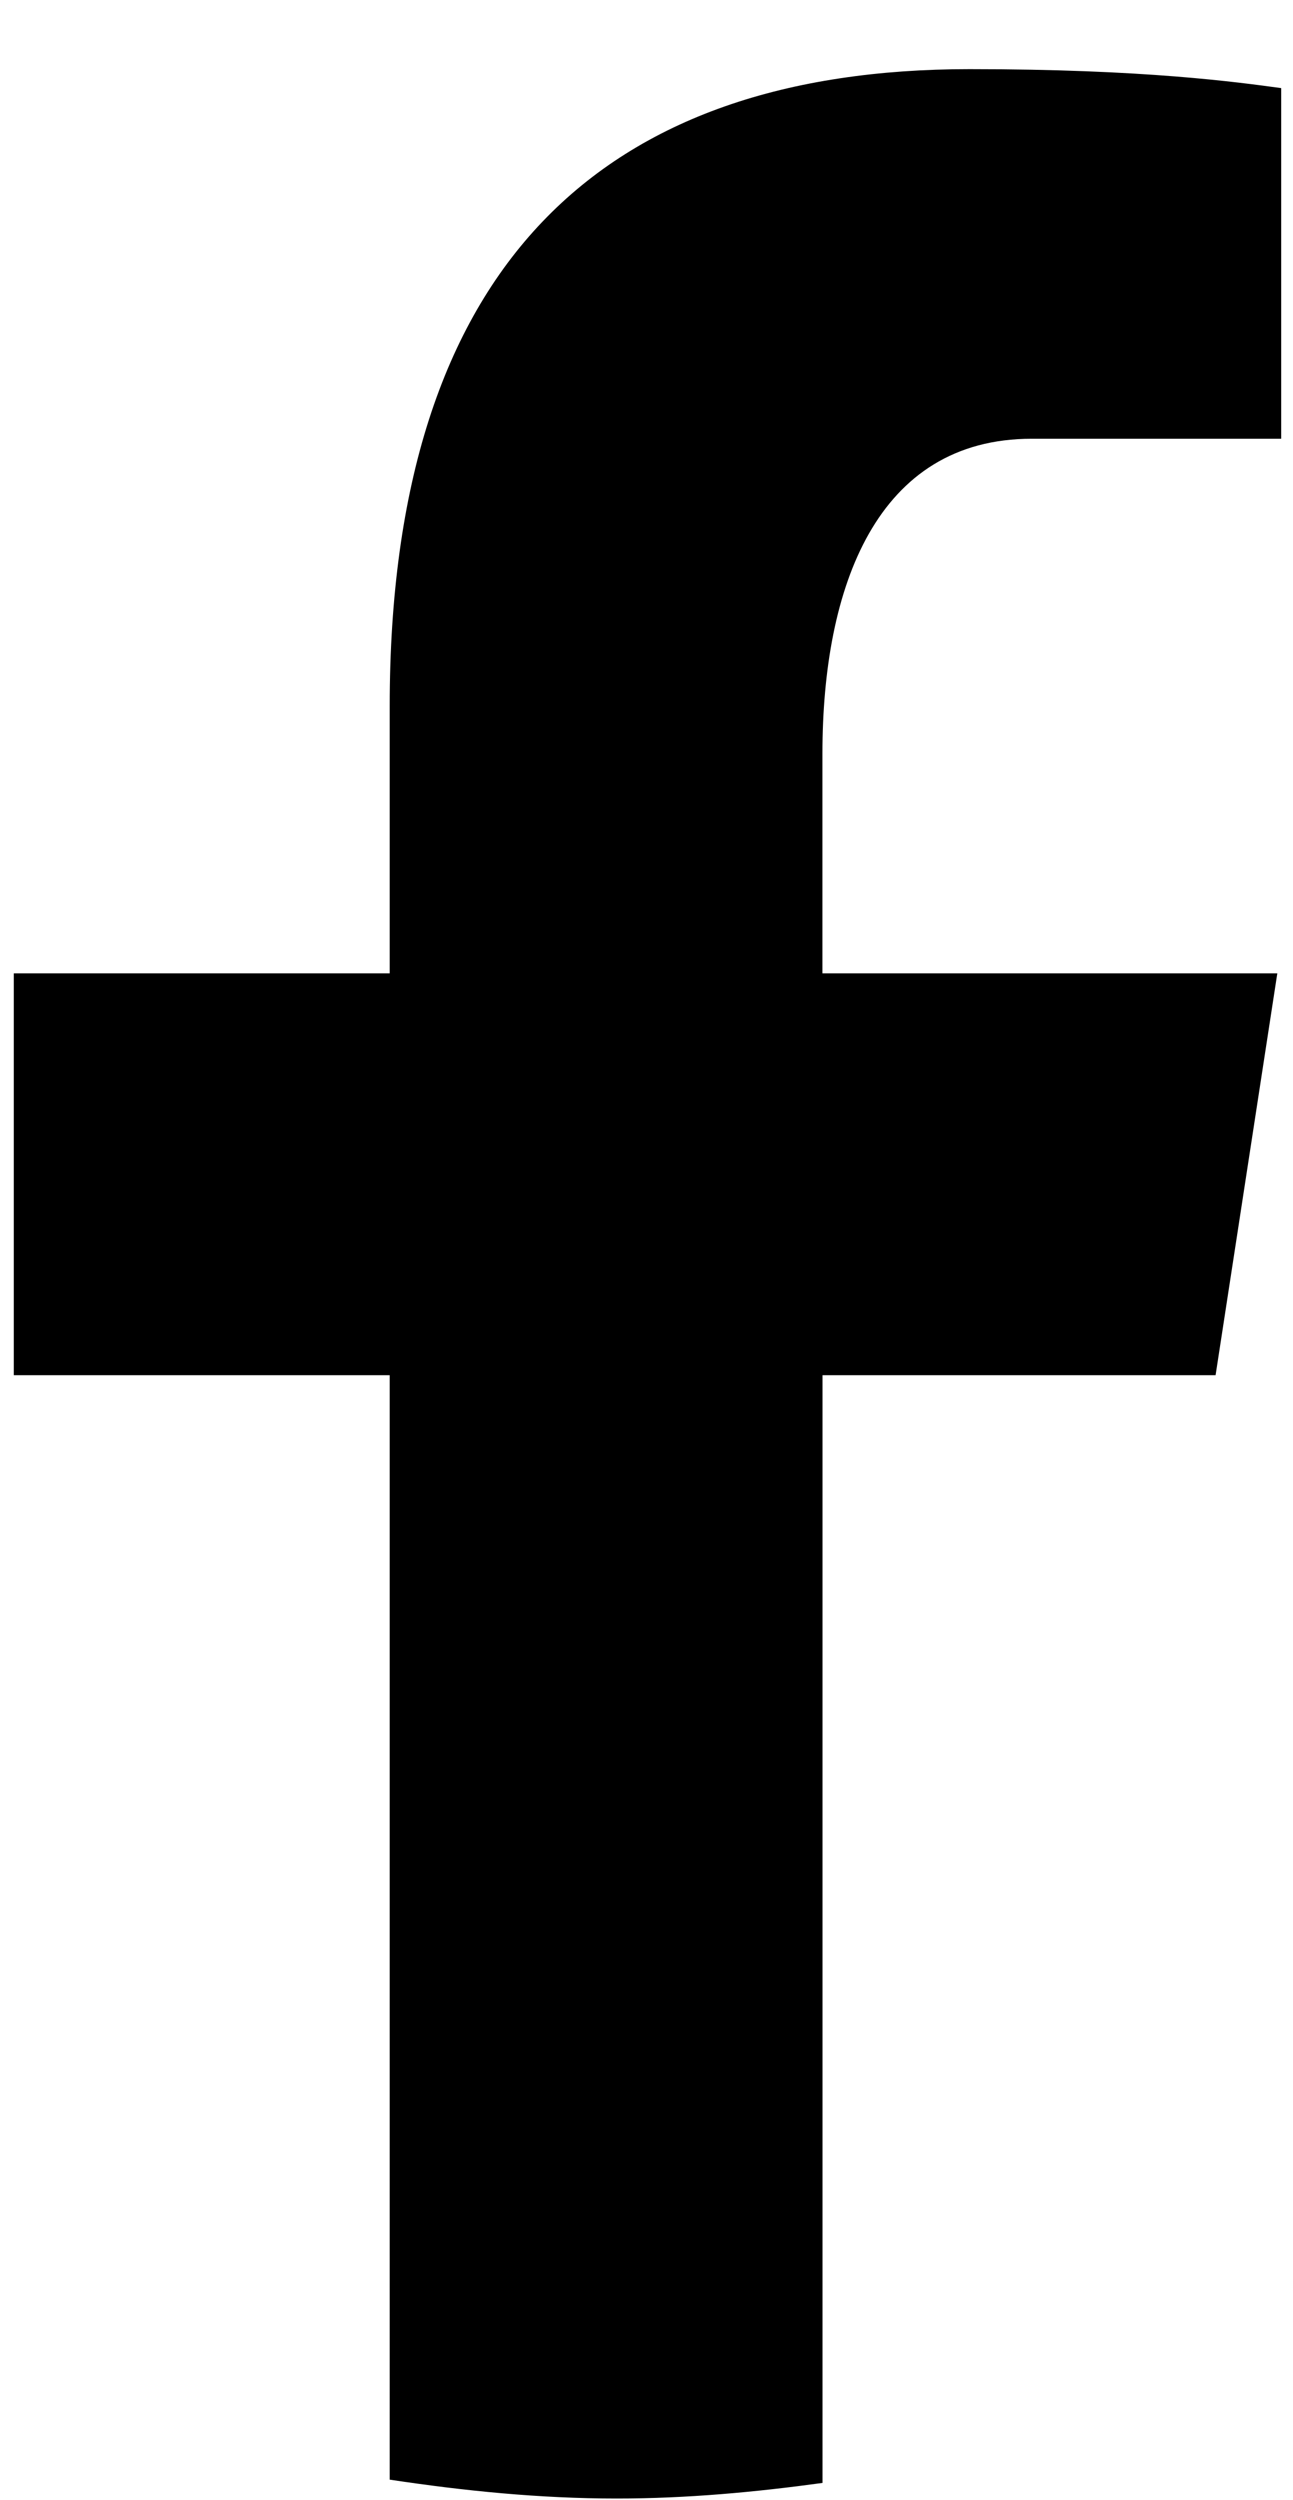 <svg width="15" height="29" viewBox="0 0 15 29" fill="none" xmlns="http://www.w3.org/2000/svg">
<path d="M9.542 15.951H14.102L14.818 11.29H9.541V8.743C9.541 6.806 10.17 5.089 11.97 5.089H14.863V1.022C14.354 0.953 13.28 0.802 11.248 0.802C7.007 0.802 4.521 3.055 4.521 8.189V11.29H0.16V15.951H4.521V28.762C5.384 28.892 6.259 28.981 7.156 28.981C7.968 28.981 8.76 28.907 9.542 28.8V15.951Z" fill="url(#paint0_linear_2038_76)" style=""/>
<defs>
<linearGradient id="paint0_linear_2038_76" x1="0.16" y1="28.981" x2="15.311" y2="28.738" gradientUnits="userSpaceOnUse">
<stop stop-color="#CFCFCF" style="stop-color:#CFCFCF;stop-color:color(display-p3 0.812 0.812 0.812);stop-opacity:1;"/>
<stop offset="1" stop-color="#928C89" style="stop-color:#928C89;stop-color:color(display-p3 0.572 0.549 0.539);stop-opacity:1;"/>
</linearGradient>
</defs>
</svg>
